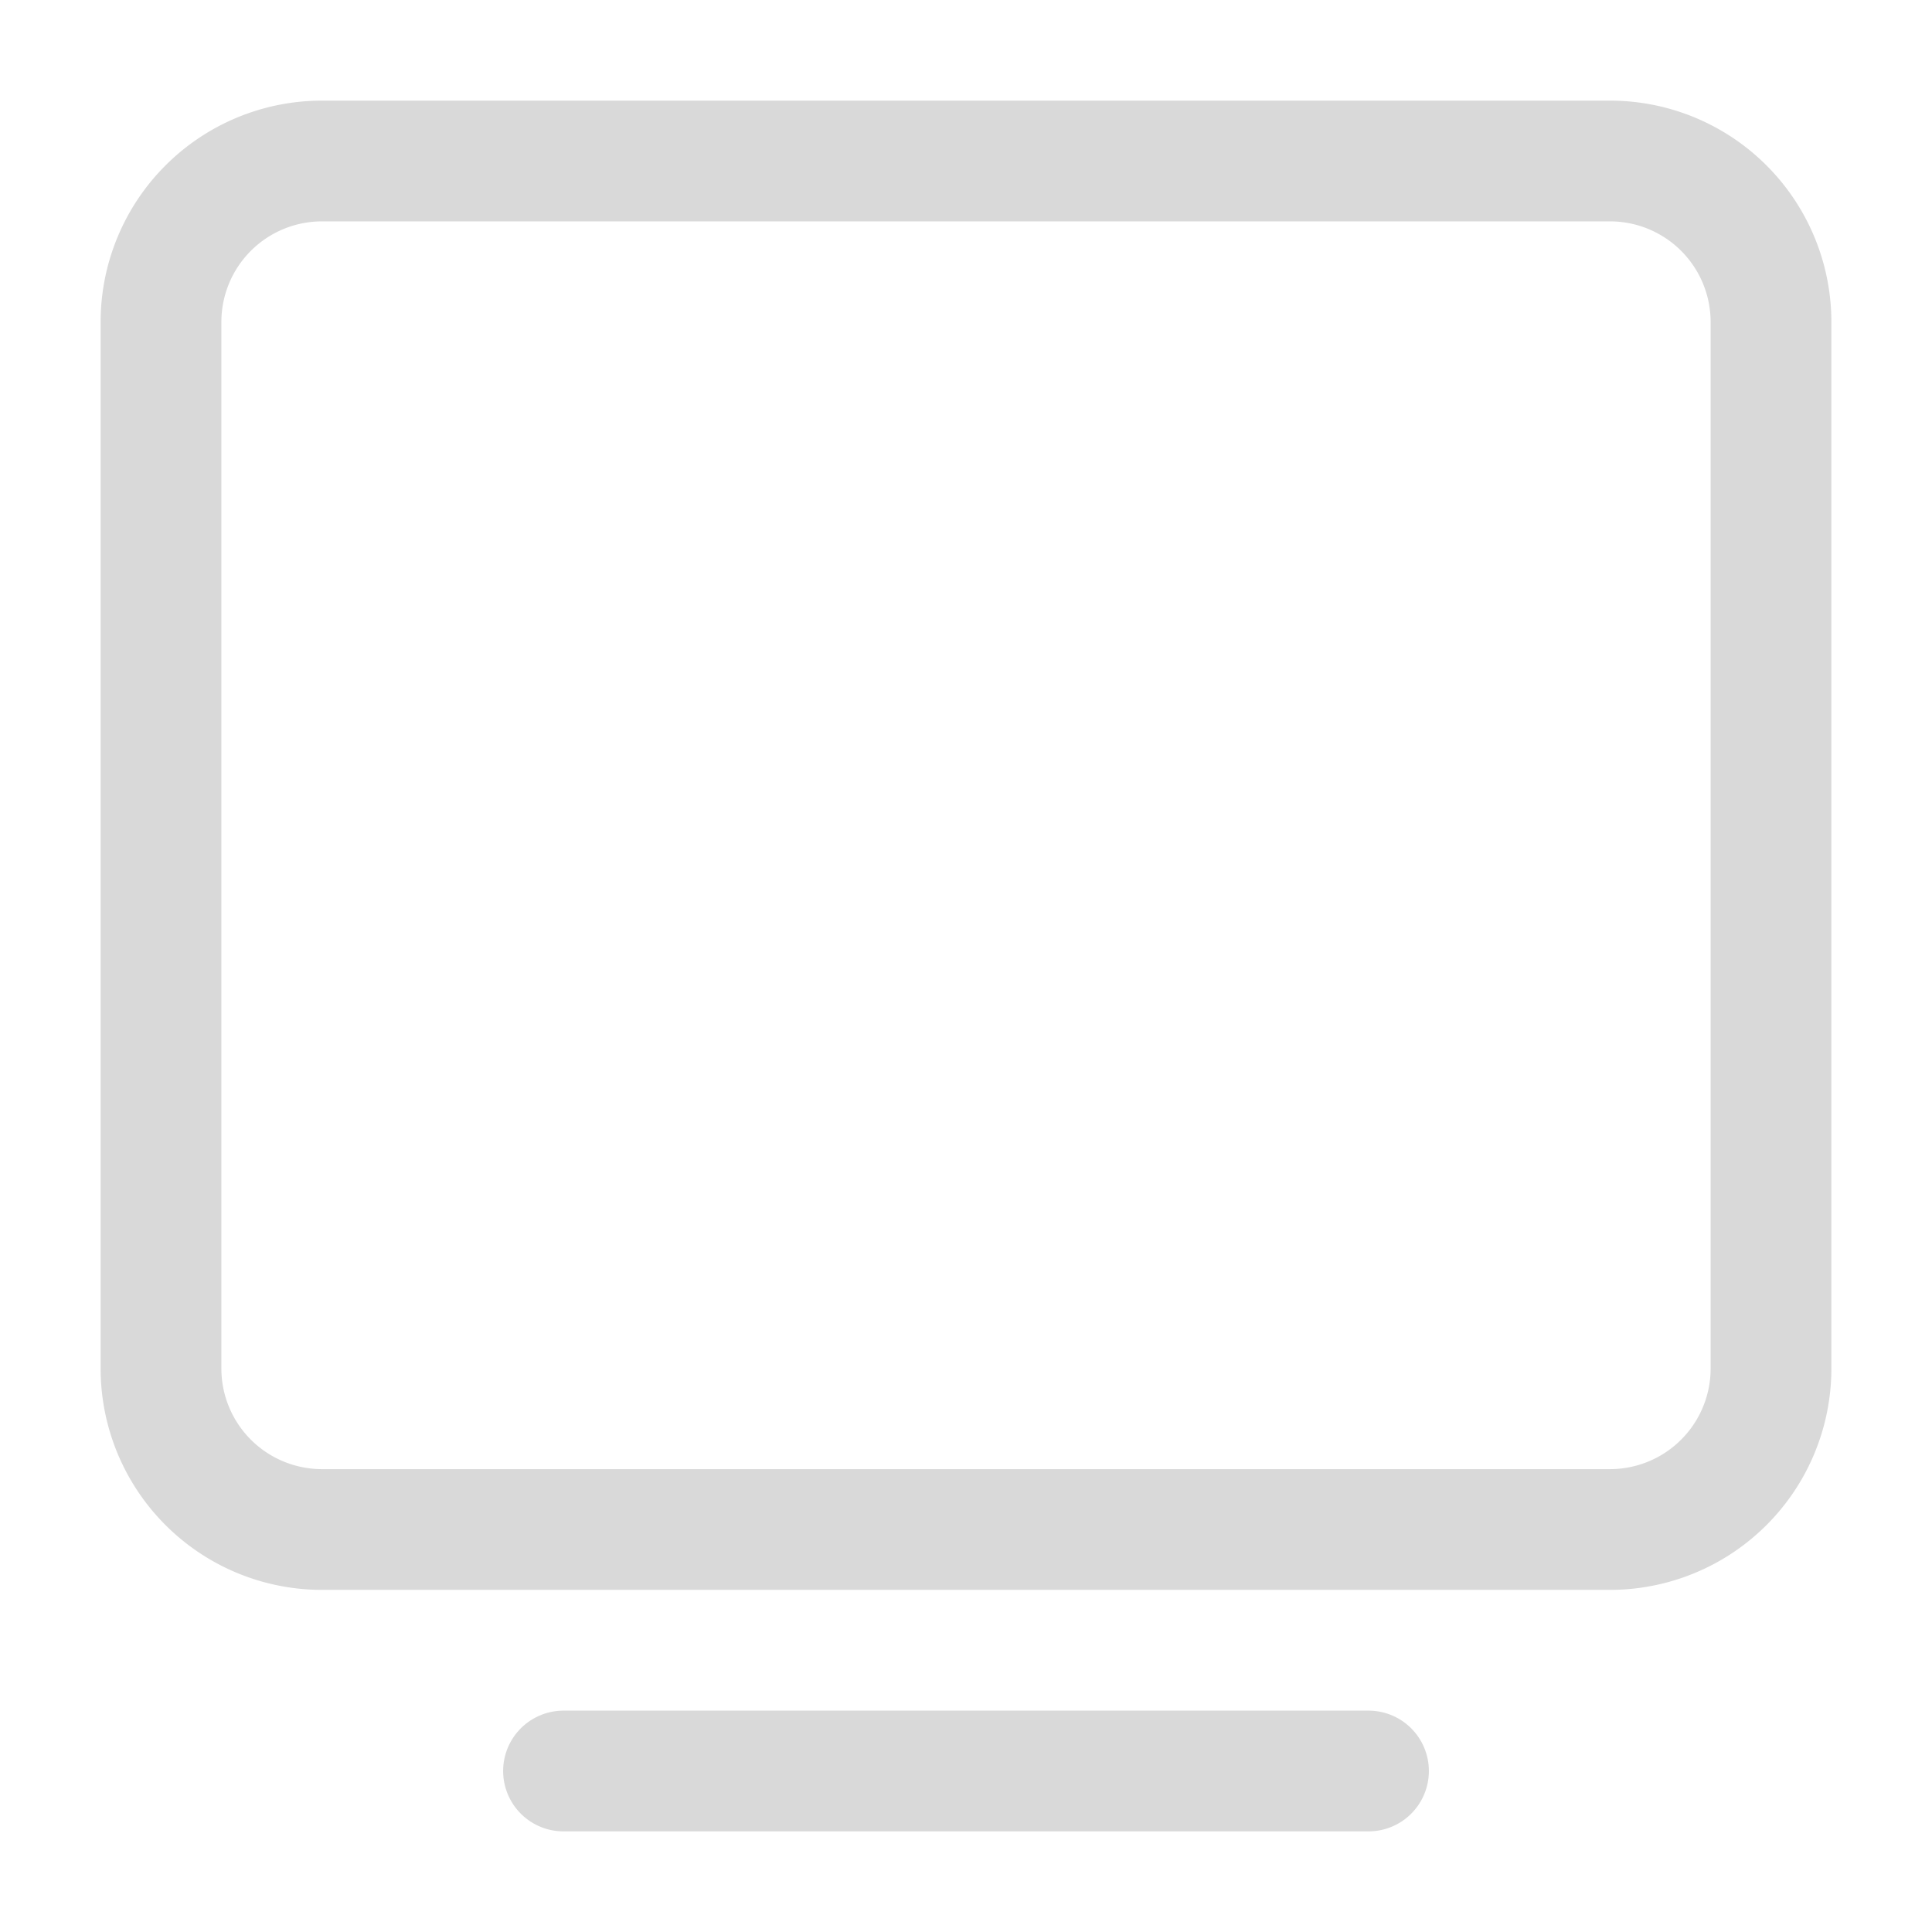 <svg xmlns="http://www.w3.org/2000/svg" width="32" height="32" viewBox="0 0 24 24">
  <g fill="none" stroke="#d9d9d9" stroke-width="1.5">
    <path stroke-linecap="round" stroke-linejoin="round" d="M7 22h10"/>
    <path d="M2 17V4a2 2 0 0 1 2-2h16a2 2 0 0 1 2 2v13a2 2 0 0 1-2 2H4a2 2 0 0 1-2-2Z"/>
  </g>
</svg>